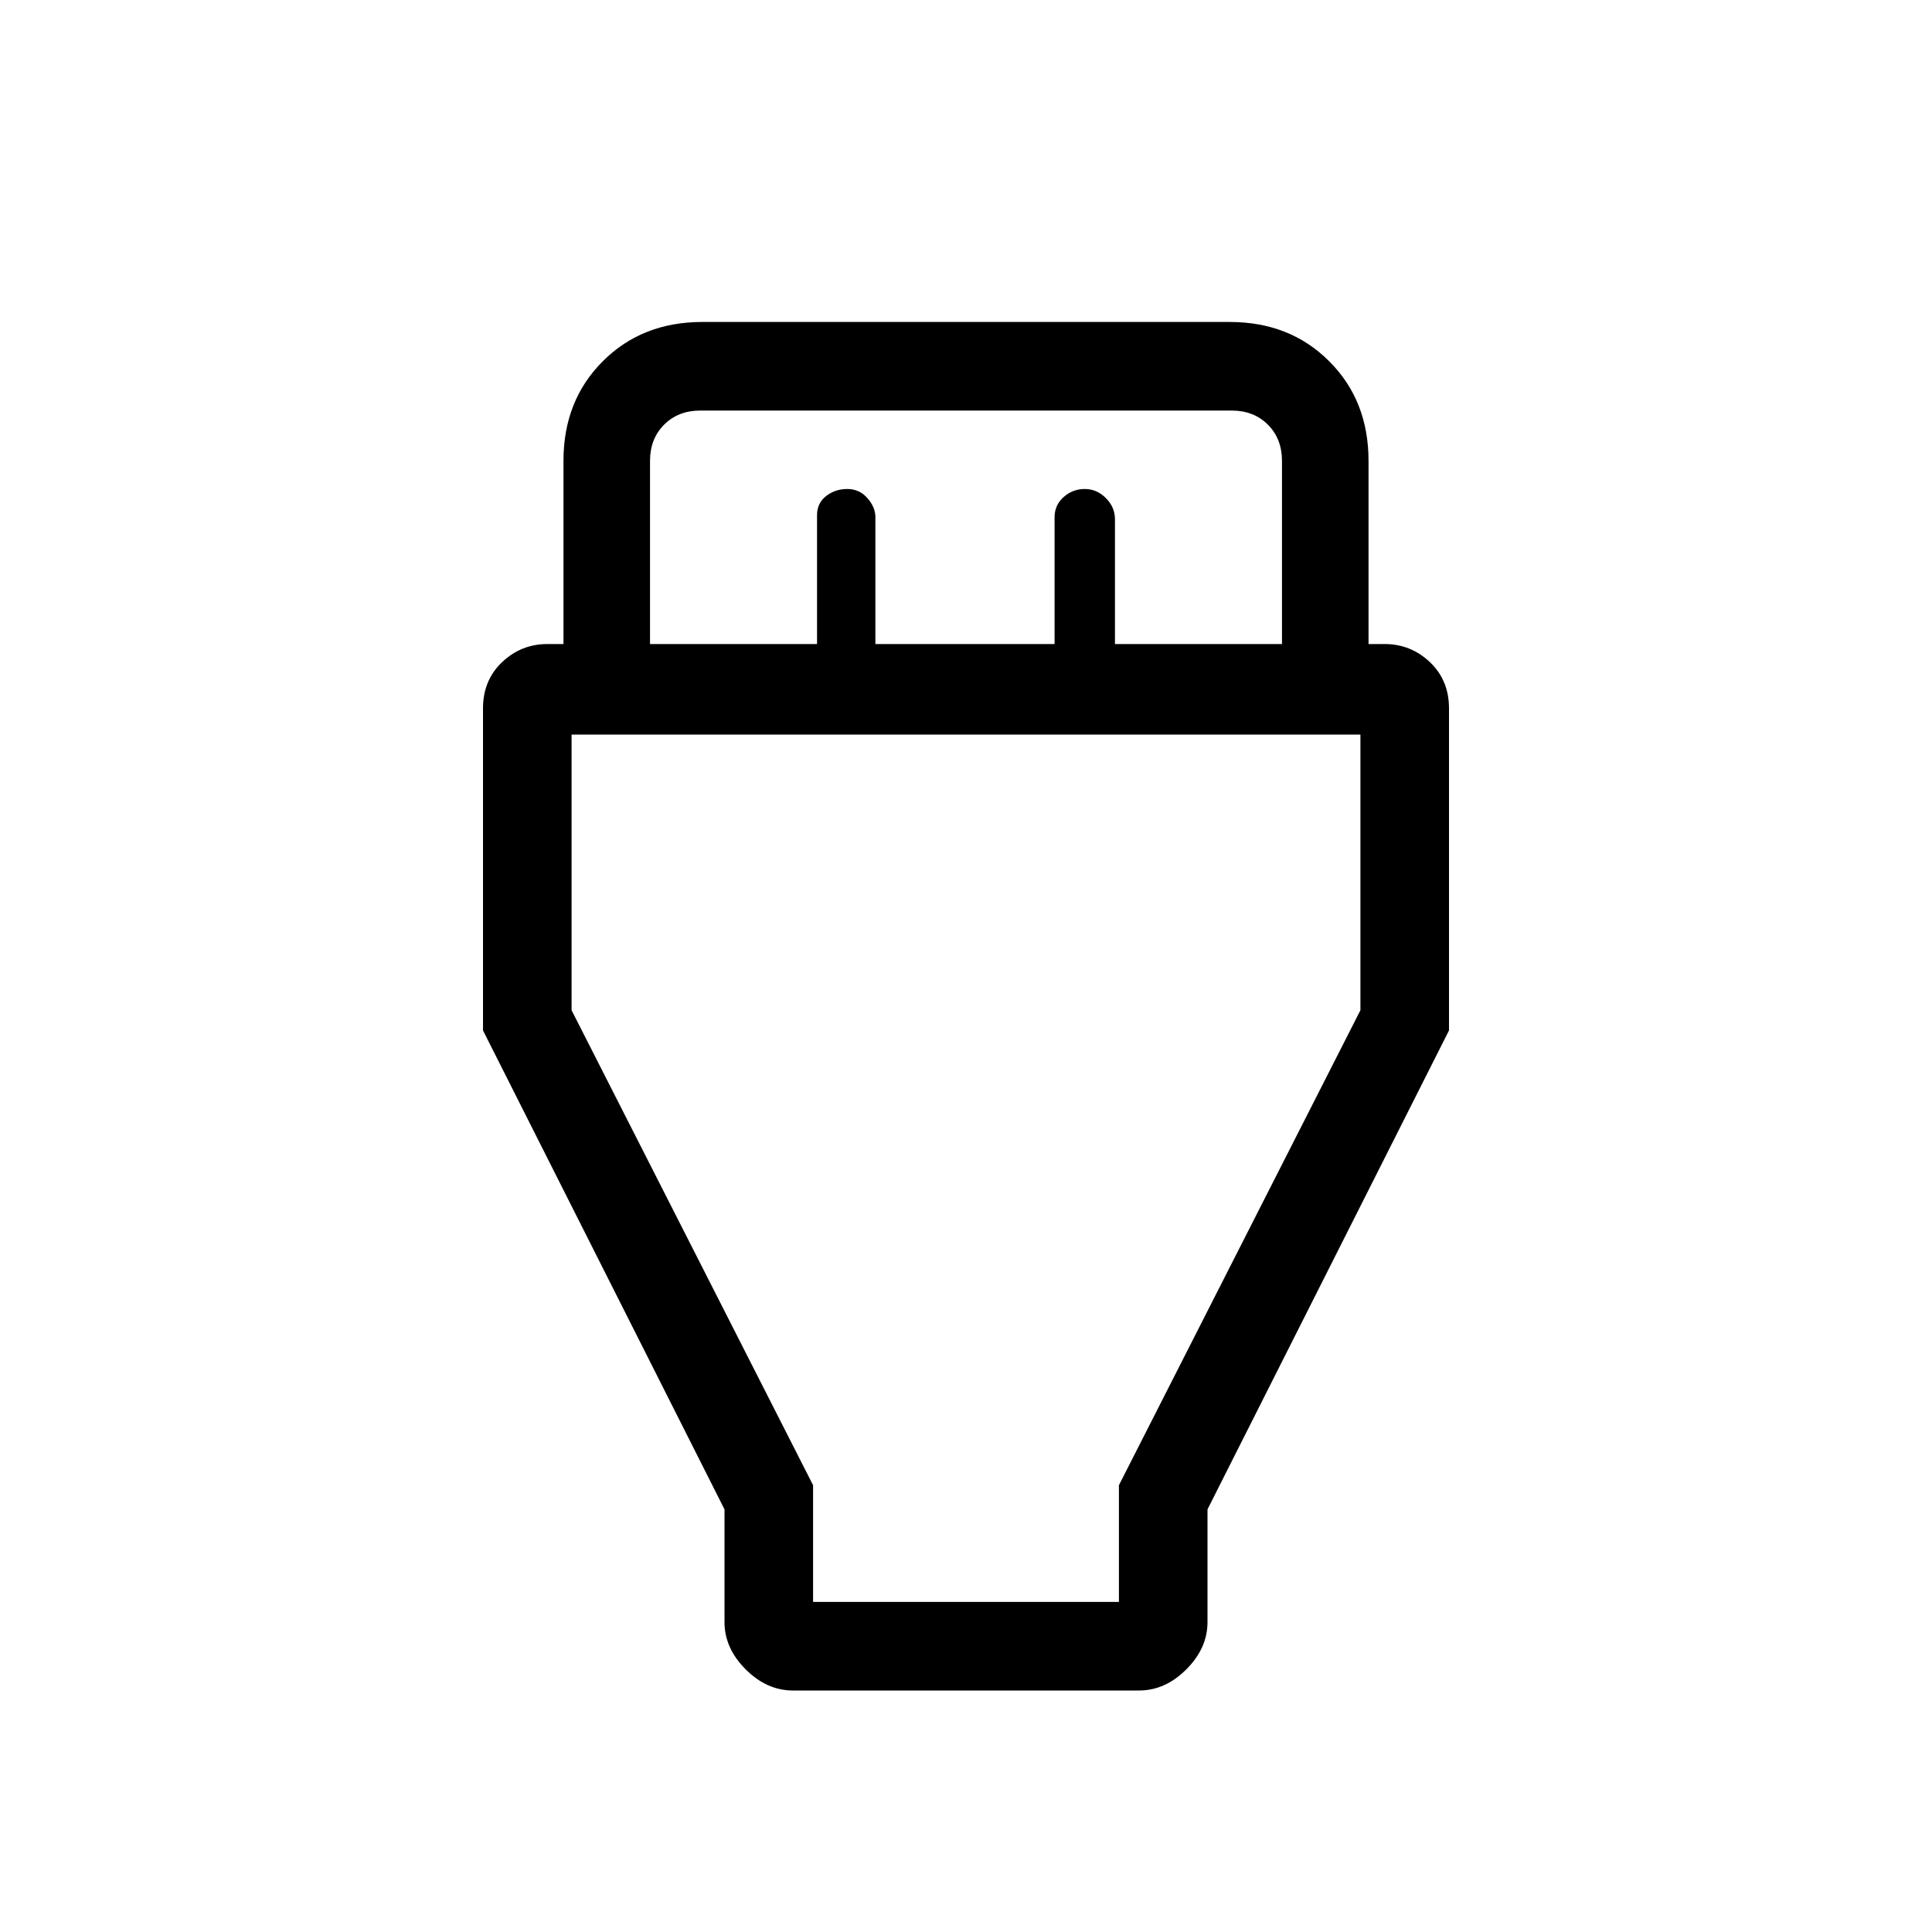 <svg xmlns="http://www.w3.org/2000/svg" height="20" width="20"><path d="M7.5 15.625 5 10.667V7.333q0-.291.198-.479.198-.187.469-.187h.166V4.771q0-.625.407-1.031.406-.407 1.031-.407h5.458q.625 0 1.031.407.407.406.407 1.031v1.896h.166q.271 0 .469.187.198.188.198.479v3.334l-2.5 4.958v1.167q0 .27-.219.489-.219.219-.489.219H8.208q-.27 0-.489-.219-.219-.219-.219-.489Zm-.771-8.958h1.729V5.333q0-.125.094-.198.094-.073.219-.073t.208.094q.083.094.083.198v1.313h1.855V5.354q0-.125.093-.208.094-.084.219-.084t.219.094q.094.094.094.219v1.292h1.729V4.771q0-.229-.146-.375t-.375-.146h-5.5q-.229 0-.375.146t-.146.375Zm1.688 9.916h3.166v-1.208l2.5-4.917V7.604H5.917v2.854l2.5 4.917Zm1.583-4.5Z"/></svg>